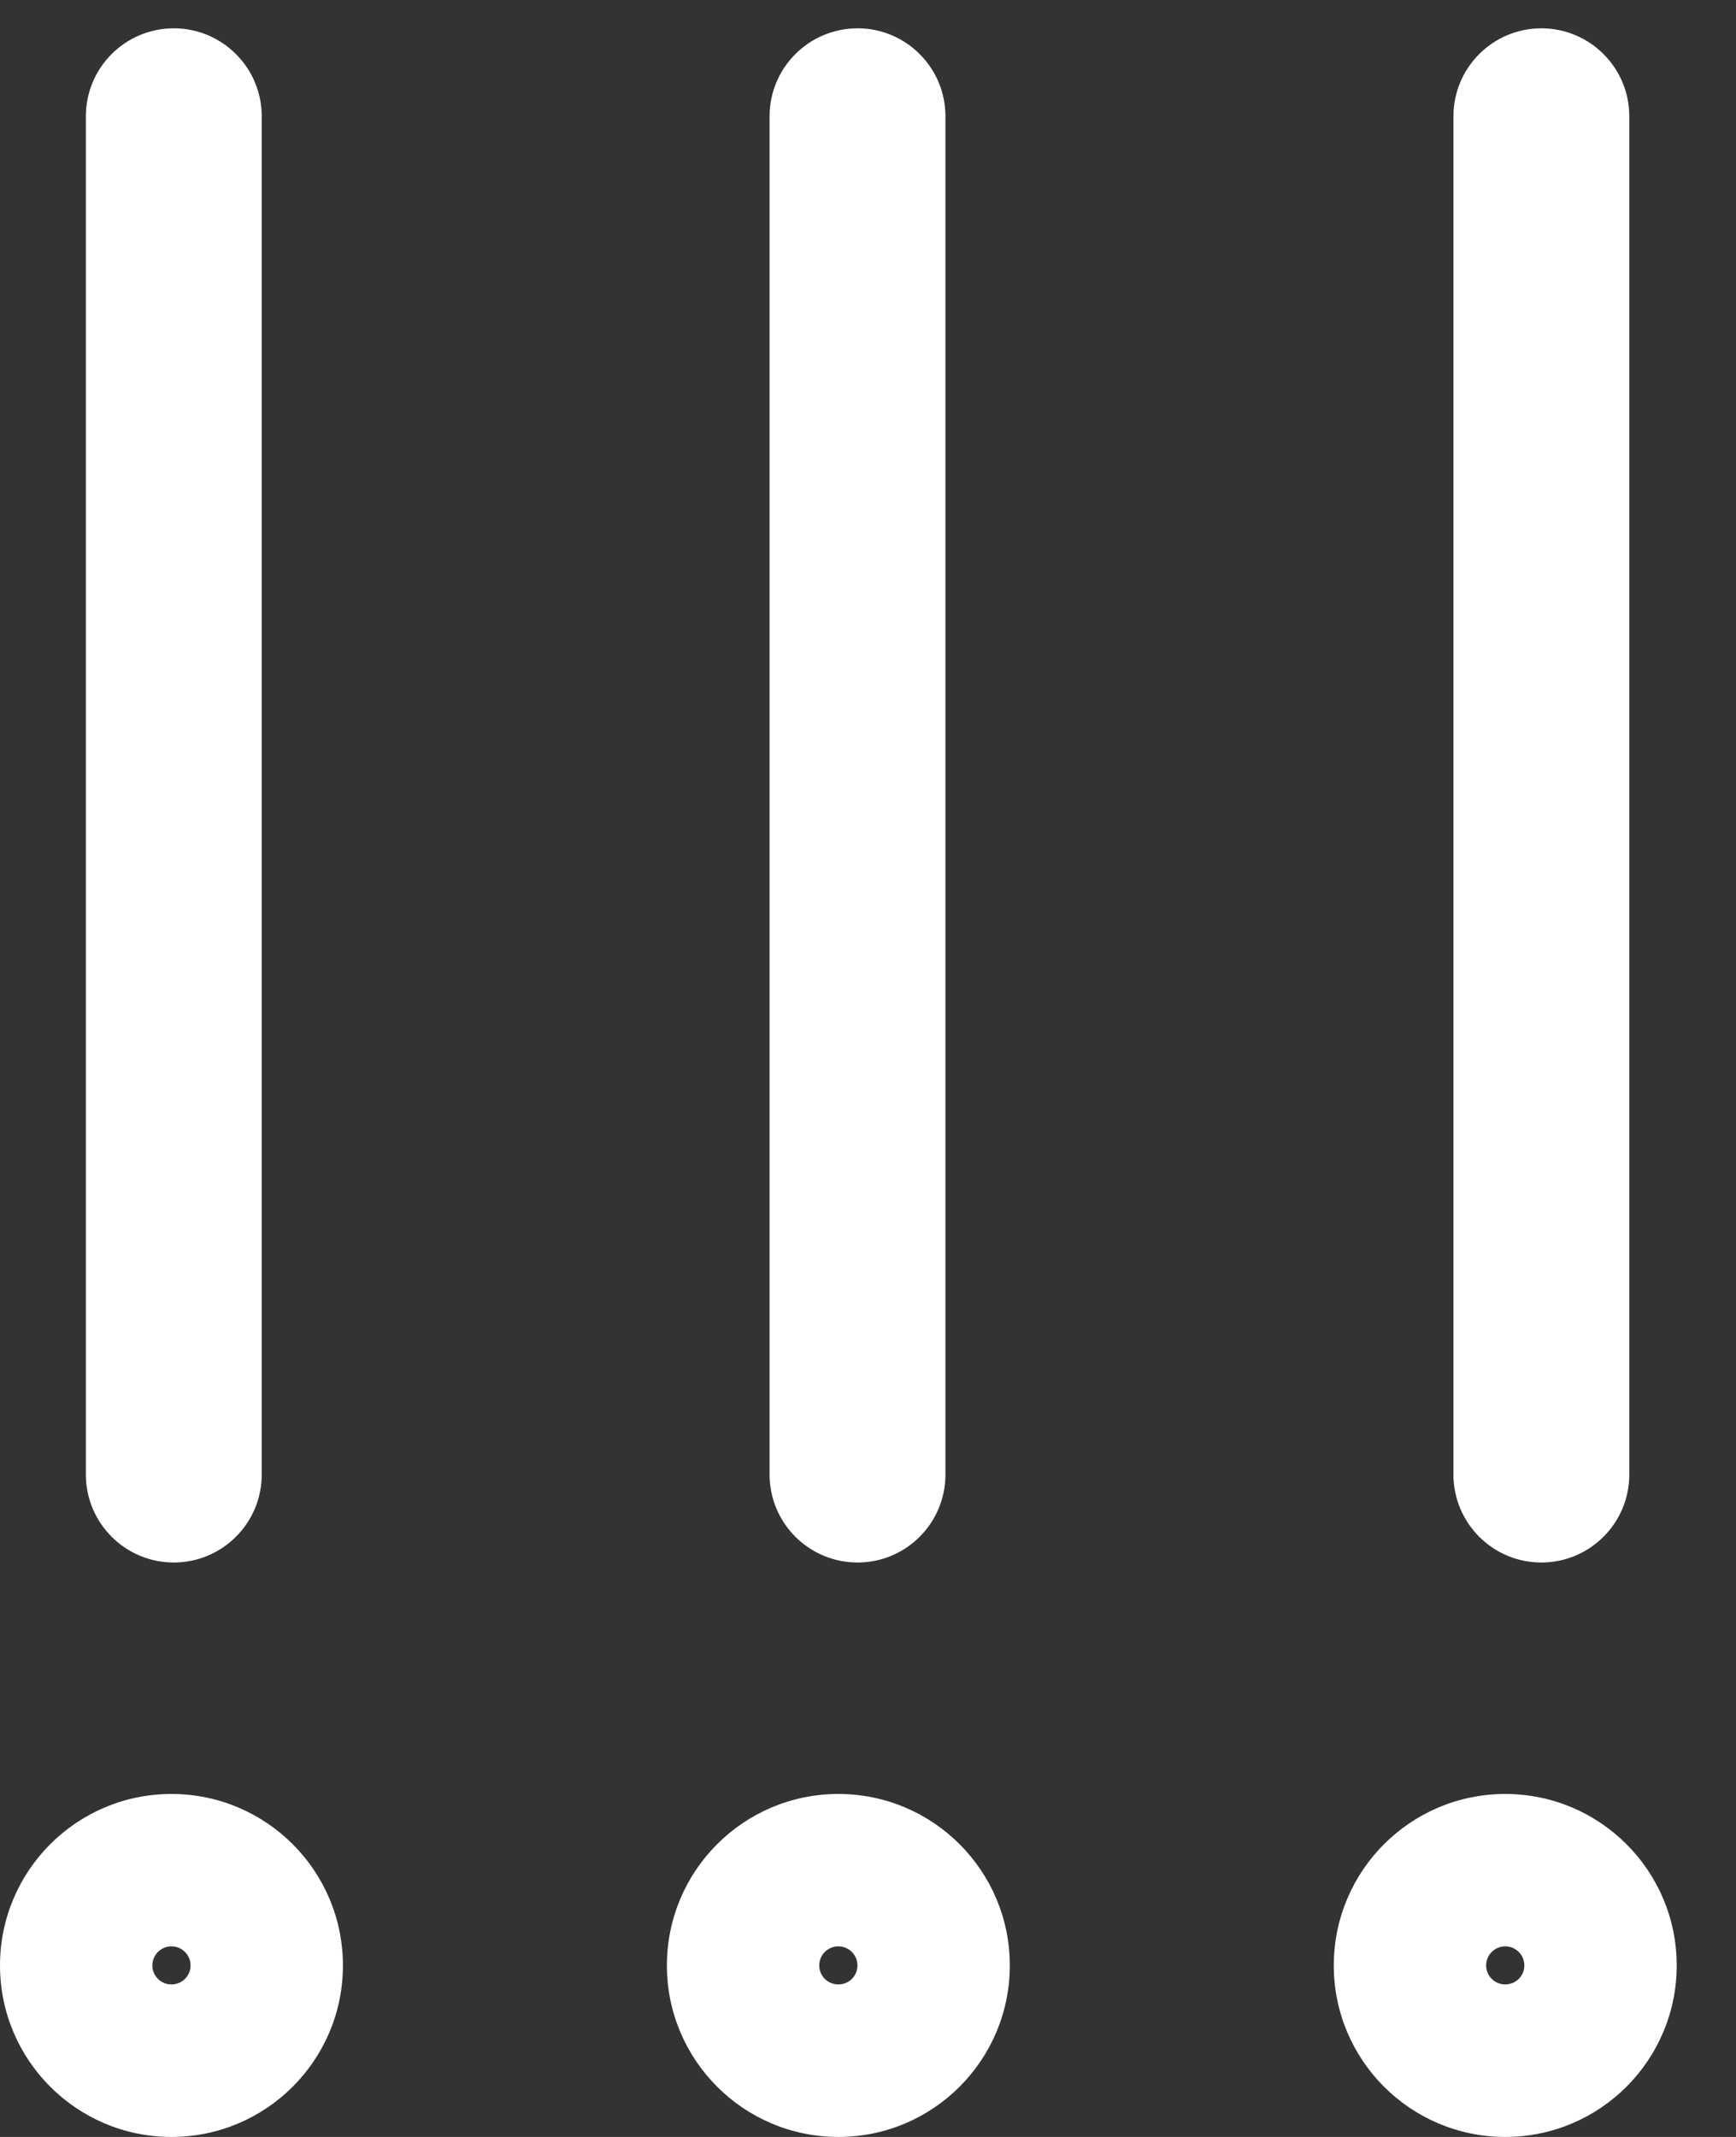 <svg width="13" height="16" viewBox="0 0 13 16" fill="none" xmlns="http://www.w3.org/2000/svg">
<rect x="0" y="0" width="13" height="16" fill="#333333" stroke="none"/>
<path fill-rule="evenodd" clip-rule="evenodd" d="M1.284 14.858C1.205 14.858 1.141 14.795 1.141 14.716C1.141 14.637 1.205 14.573 1.284 14.573C1.363 14.573 1.427 14.637 1.427 14.716C1.427 14.795 1.363 14.858 1.284 14.858ZM-5.61326e-08 14.716C-2.51314e-08 15.425 0.575 16 1.284 16C1.993 16 2.568 15.425 2.568 14.716C2.568 14.007 1.993 13.432 1.284 13.432C0.575 13.432 -8.71338e-08 14.007 -5.61326e-08 14.716ZM6.278 14.858C6.199 14.858 6.135 14.795 6.135 14.716C6.135 14.637 6.199 14.573 6.278 14.573C6.357 14.573 6.421 14.637 6.421 14.716C6.421 14.795 6.357 14.858 6.278 14.858ZM4.994 14.716C4.994 15.425 5.569 16 6.278 16C6.987 16 7.562 15.425 7.562 14.716C7.562 14.007 6.987 13.432 6.278 13.432C5.569 13.432 4.994 14.007 4.994 14.716ZM11.272 14.858C11.193 14.858 11.129 14.795 11.129 14.716C11.129 14.637 11.193 14.573 11.272 14.573C11.351 14.573 11.415 14.637 11.415 14.716C11.415 14.795 11.351 14.858 11.272 14.858ZM9.988 14.716C9.988 15.425 10.563 16 11.272 16C11.981 16 12.556 15.425 12.556 14.716C12.556 14.007 11.981 13.432 11.272 13.432C10.563 13.432 9.988 14.007 9.988 14.716ZM0.643 11.04C0.643 11.404 0.938 11.699 1.301 11.699C1.665 11.699 1.96 11.404 1.96 11.04L1.96 0.871C1.96 0.507 1.665 0.212 1.301 0.212C0.938 0.212 0.643 0.507 0.643 0.871L0.643 11.04ZM5.763 11.04C5.763 11.404 6.058 11.699 6.422 11.699C6.785 11.699 7.08 11.404 7.08 11.04L7.08 0.871C7.08 0.507 6.785 0.212 6.422 0.212C6.058 0.212 5.763 0.507 5.763 0.871L5.763 11.04ZM10.884 11.04C10.884 11.404 11.179 11.699 11.542 11.699C11.906 11.699 12.201 11.404 12.201 11.04L12.201 0.871C12.201 0.507 11.906 0.212 11.542 0.212C11.179 0.212 10.884 0.507 10.884 0.871L10.884 11.04Z" fill="white"/>
</svg>
